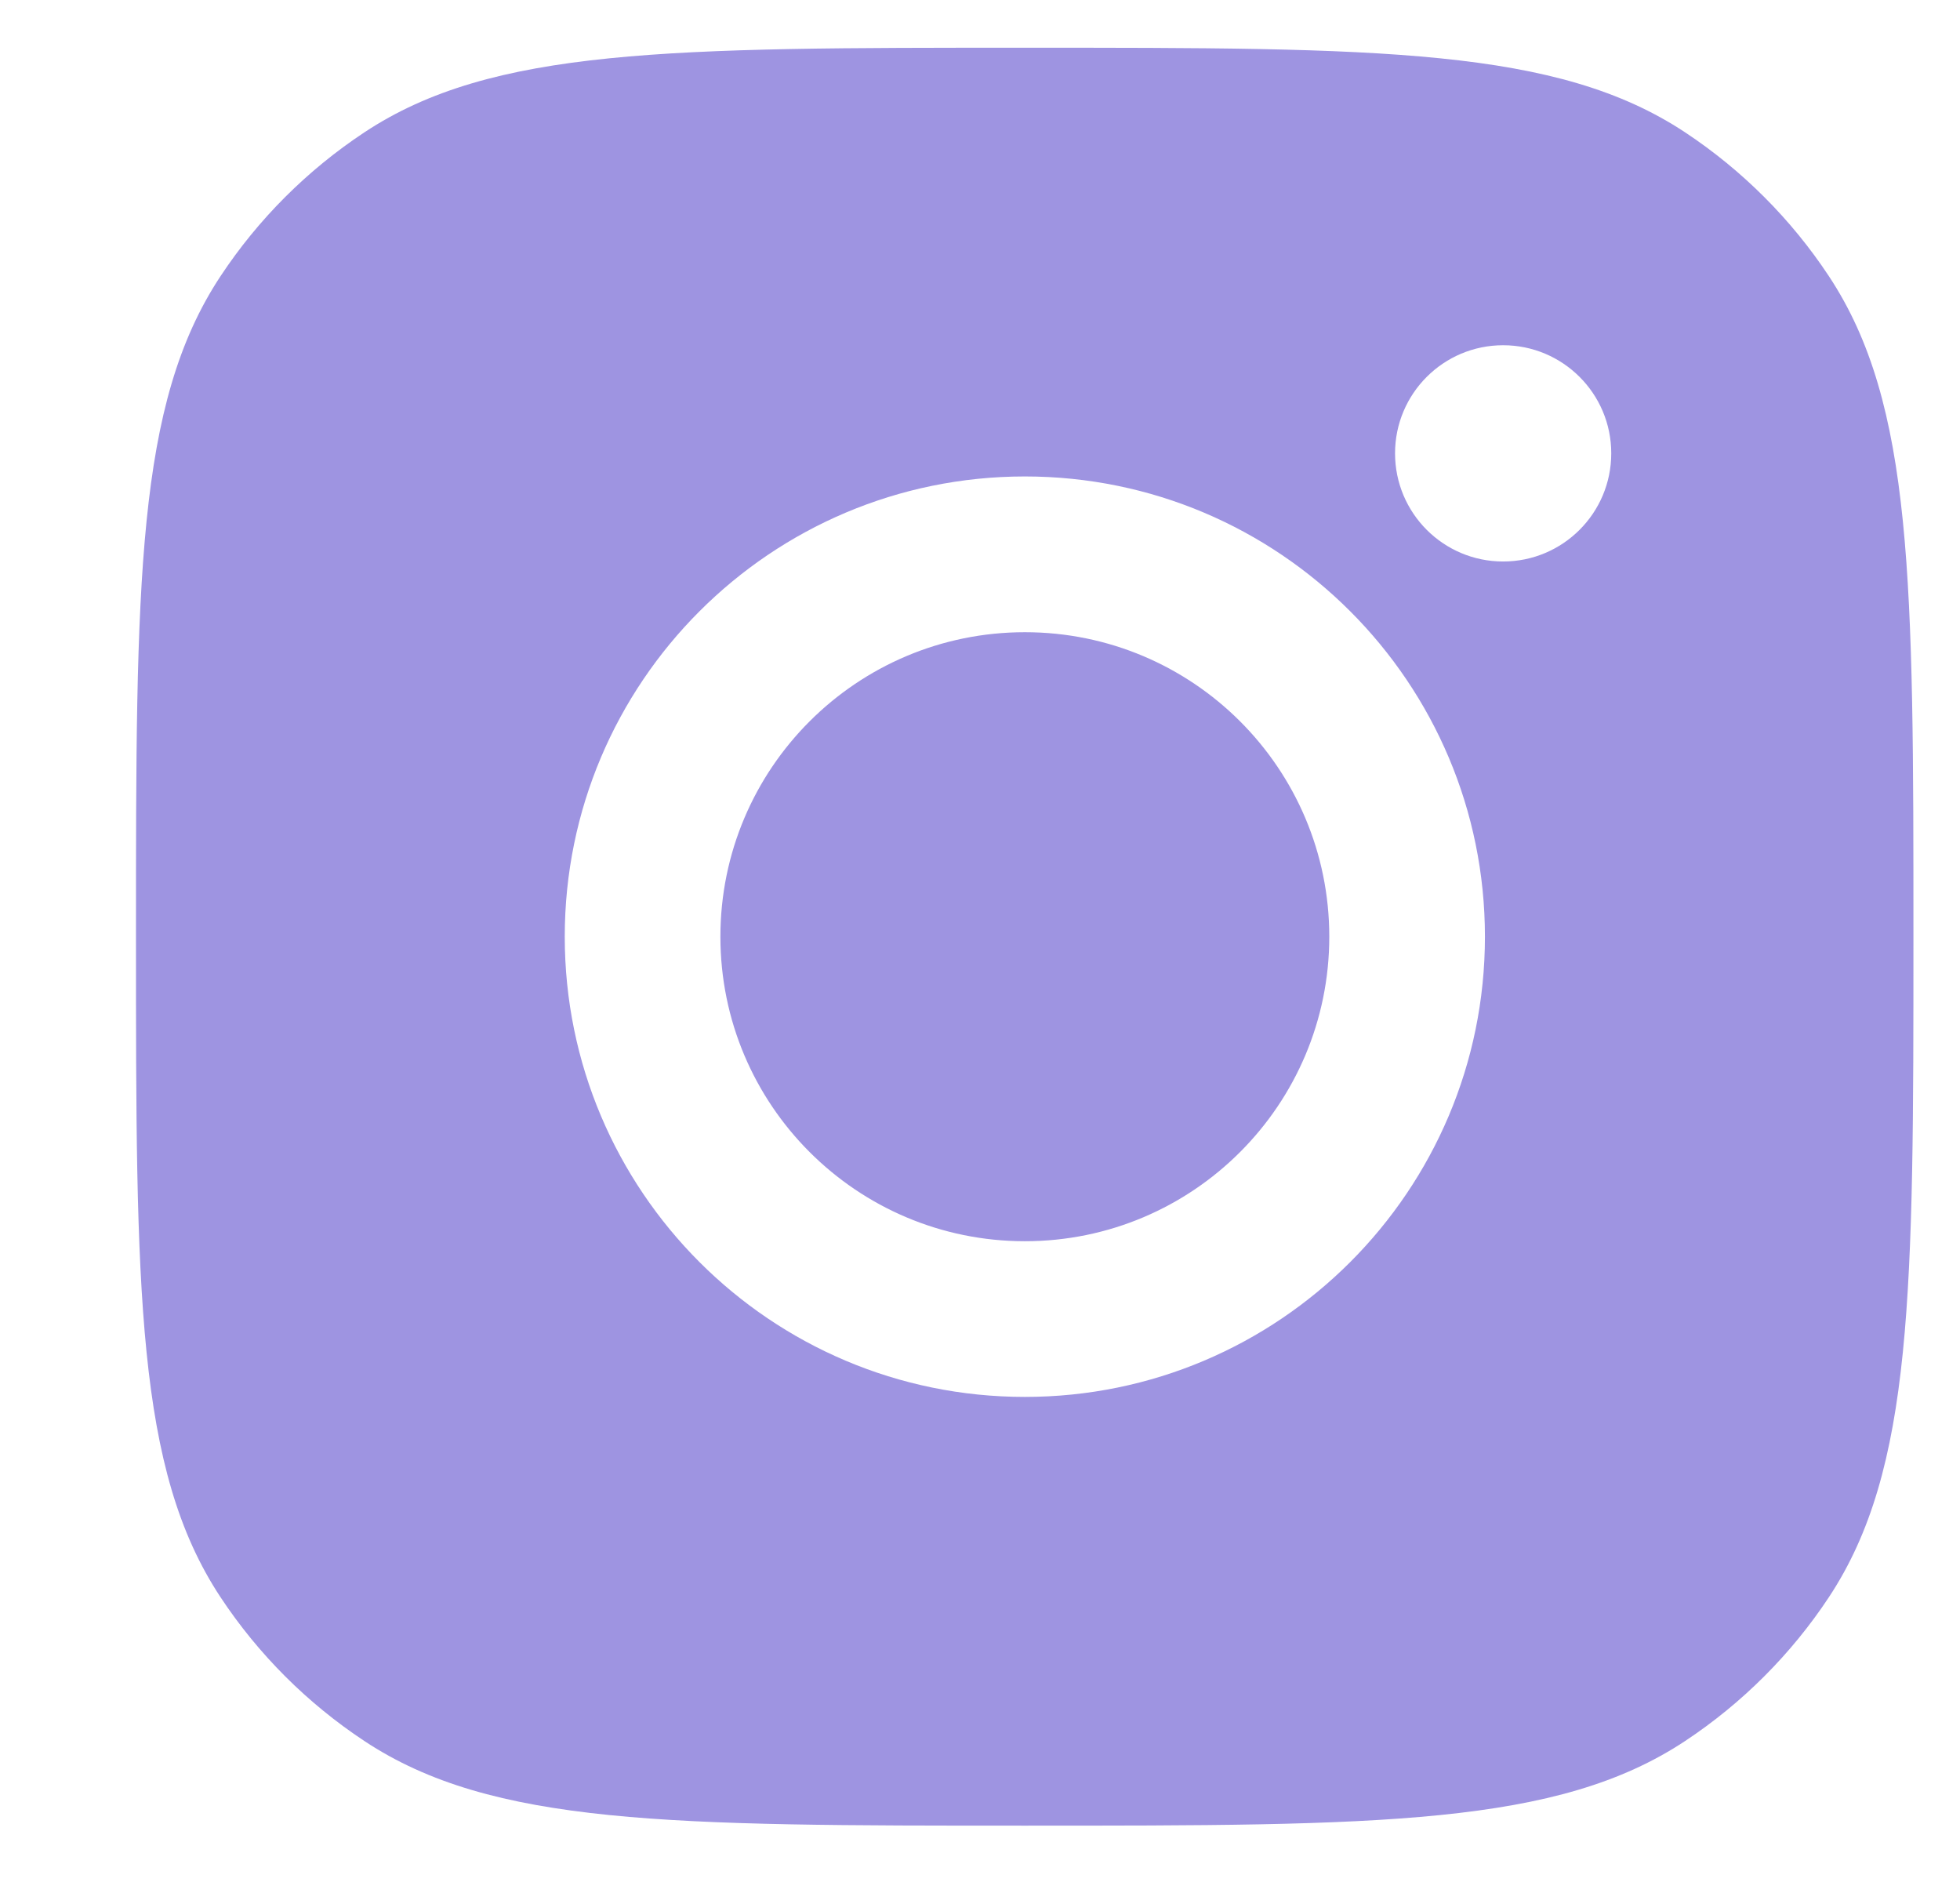 <svg width="29" height="28" viewBox="0 0 29 28" fill="none" xmlns="http://www.w3.org/2000/svg">
<path fill-rule="evenodd" clip-rule="evenodd" d="M2.012 13.856C2.012 8.603 2.012 5.977 3.263 4.085C3.822 3.24 4.546 2.517 5.391 1.958C7.282 0.706 9.909 0.706 15.162 0.706C20.415 0.706 23.041 0.706 24.933 1.958C25.777 2.517 26.501 3.24 27.06 4.085C28.311 5.977 28.311 8.603 28.311 13.856C28.311 19.109 28.311 21.735 27.06 23.627C26.501 24.472 25.777 25.195 24.933 25.754C23.041 27.006 20.415 27.006 15.162 27.006C9.909 27.006 7.282 27.006 5.391 25.754C4.546 25.195 3.822 24.472 3.263 23.627C2.012 21.735 2.012 19.109 2.012 13.856ZM21.971 13.856C21.971 17.616 18.923 20.664 15.164 20.664C11.404 20.664 8.356 17.616 8.356 13.856C8.356 10.096 11.404 7.048 15.164 7.048C18.923 7.048 21.971 10.096 21.971 13.856ZM15.164 18.361C17.651 18.361 19.668 16.344 19.668 13.856C19.668 11.368 17.651 9.352 15.164 9.352C12.676 9.352 10.659 11.368 10.659 13.856C10.659 16.344 12.676 18.361 15.164 18.361ZM22.24 8.306C23.124 8.306 23.84 7.59 23.84 6.706C23.84 5.823 23.124 5.107 22.24 5.107C21.357 5.107 20.641 5.823 20.641 6.706C20.641 7.59 21.357 8.306 22.24 8.306Z" fill="#9E94E1"/>
</svg>
